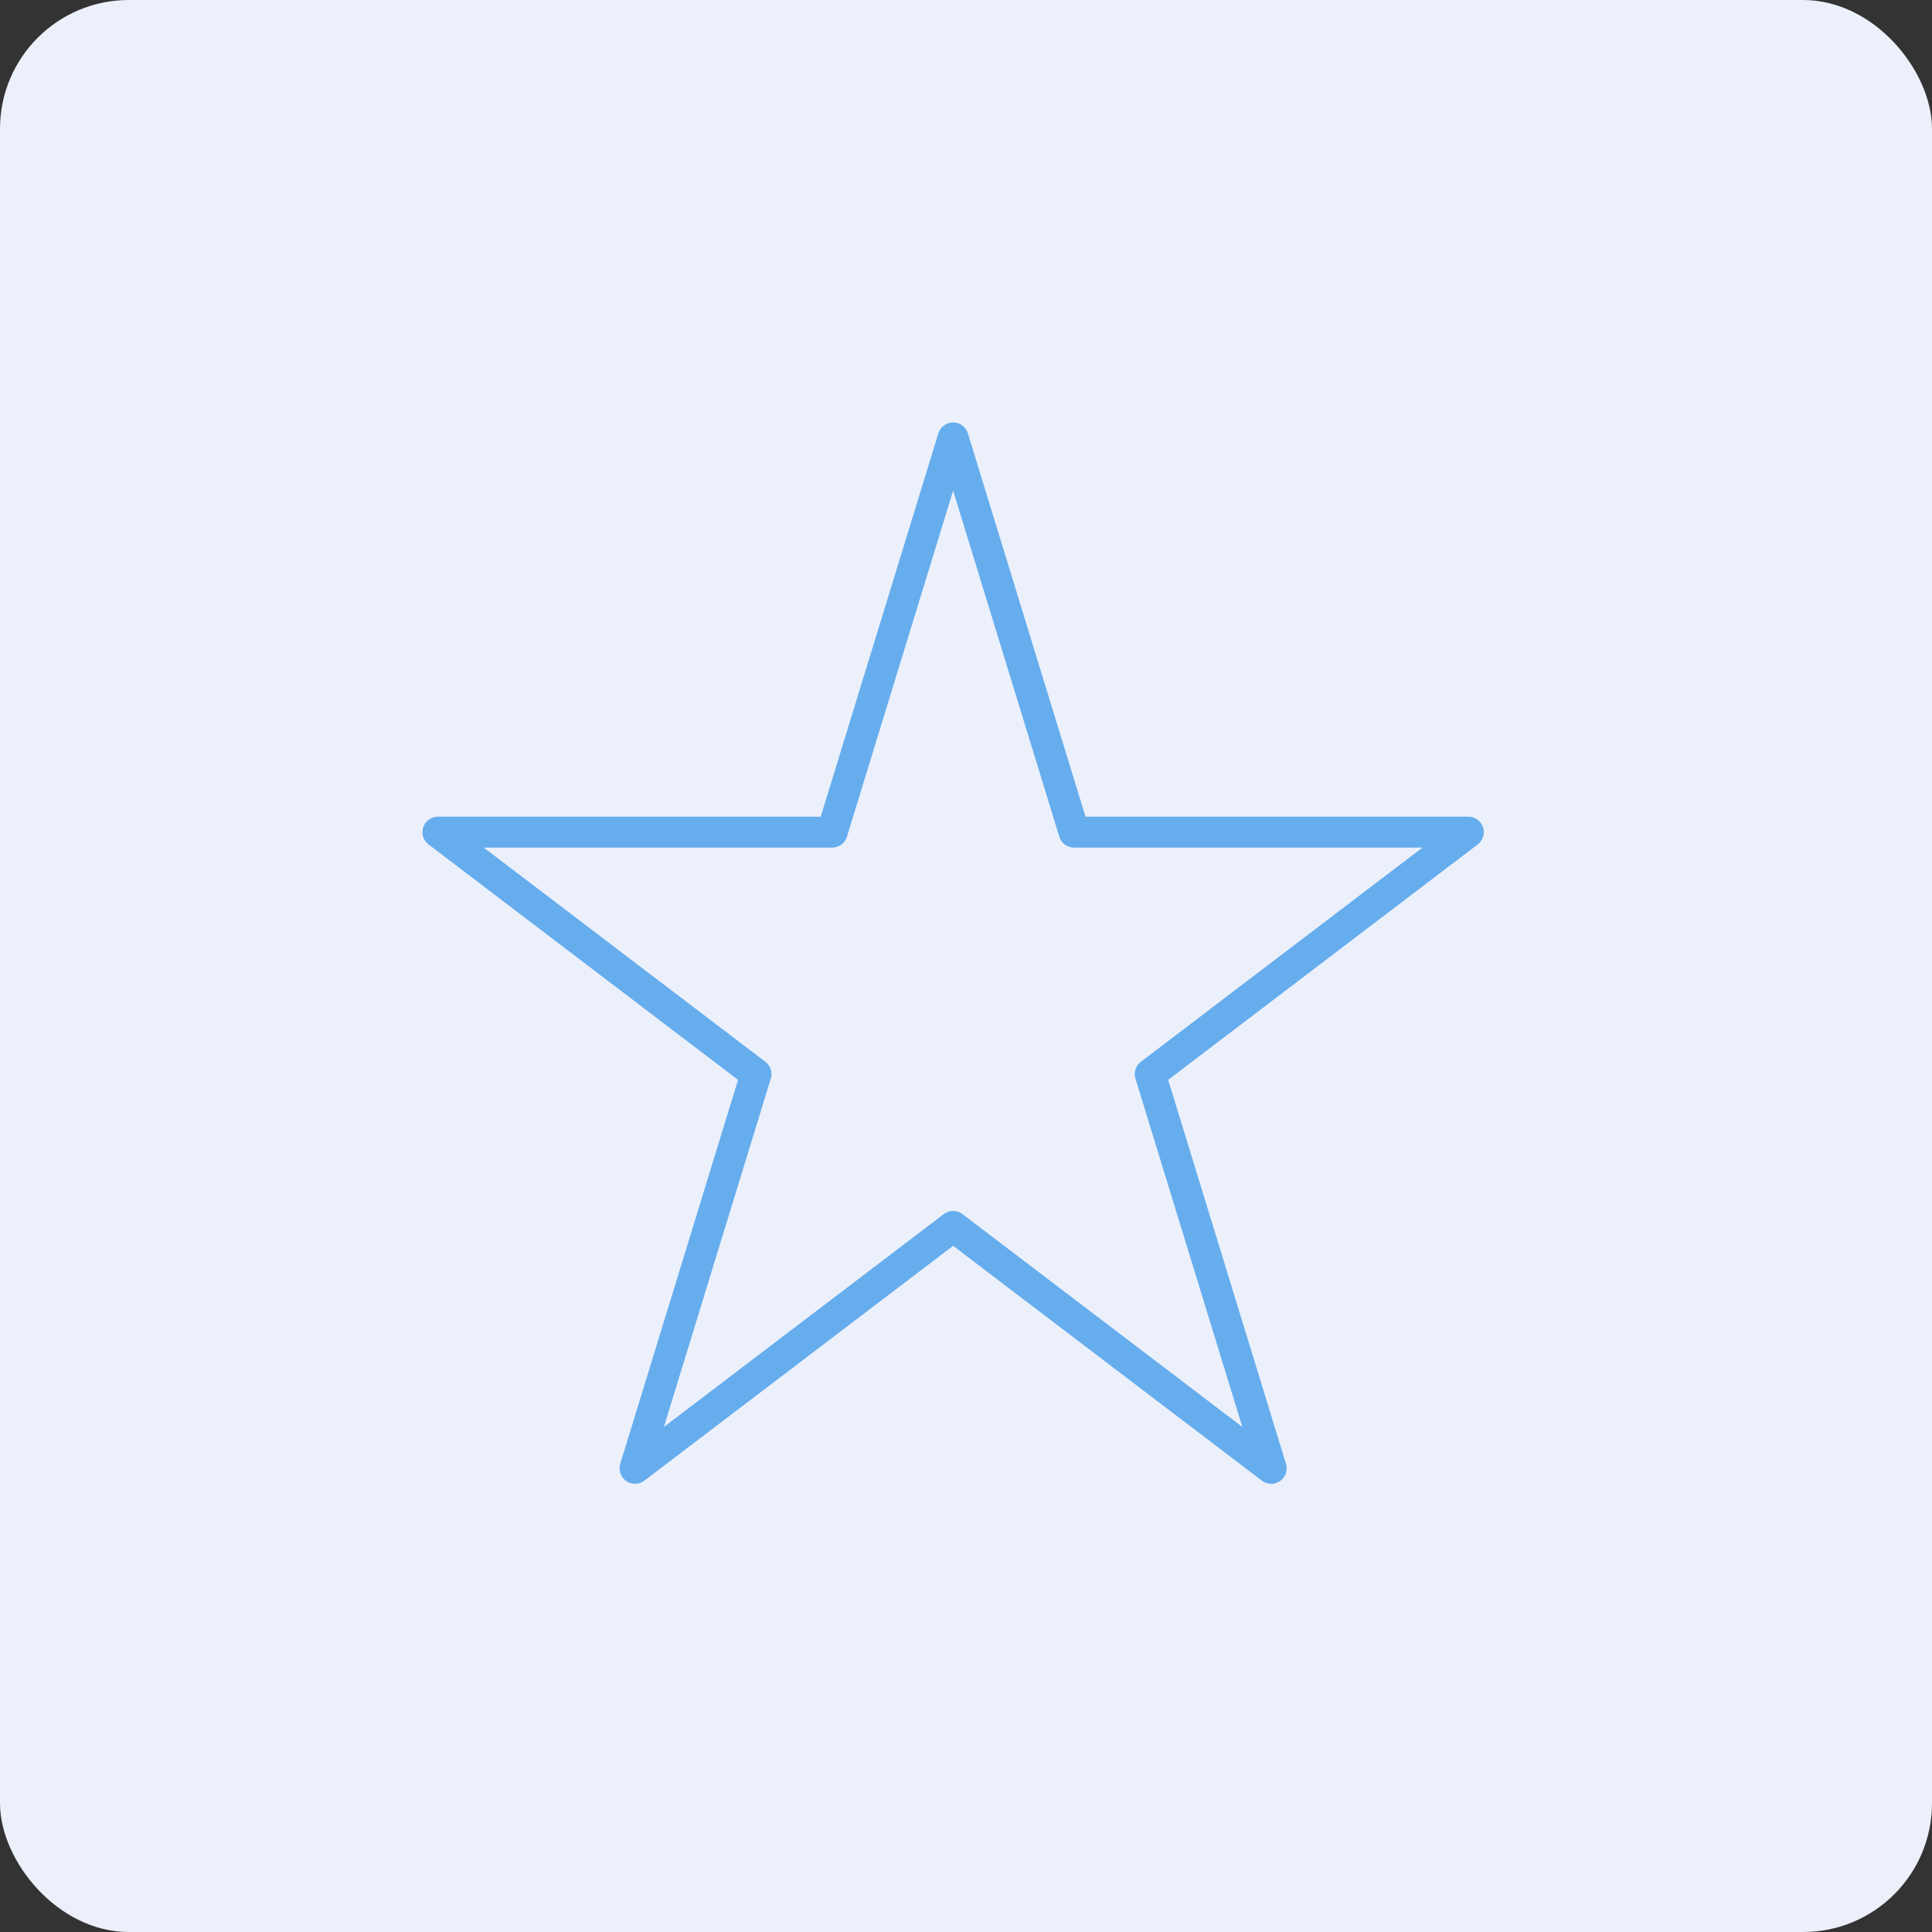 <svg width="75" height="75" viewBox="0 0 75 75" fill="none" xmlns="http://www.w3.org/2000/svg"><rect x="0" y="0" width="75" height="75" fill="#333333" stroke="none"/><rect width="75" height="75" rx="5" fill="#EBF0FA"/><path d="M37 17l4.696 15.304H57l-12.348 9.392L49.348 57 37 47.609 24.652 57l4.696-15.304L17 32.304h15.304L37 17z" stroke="#66ADEE" stroke-width="1.2" stroke-miterlimit="10" stroke-linecap="round" stroke-linejoin="round"/></svg>